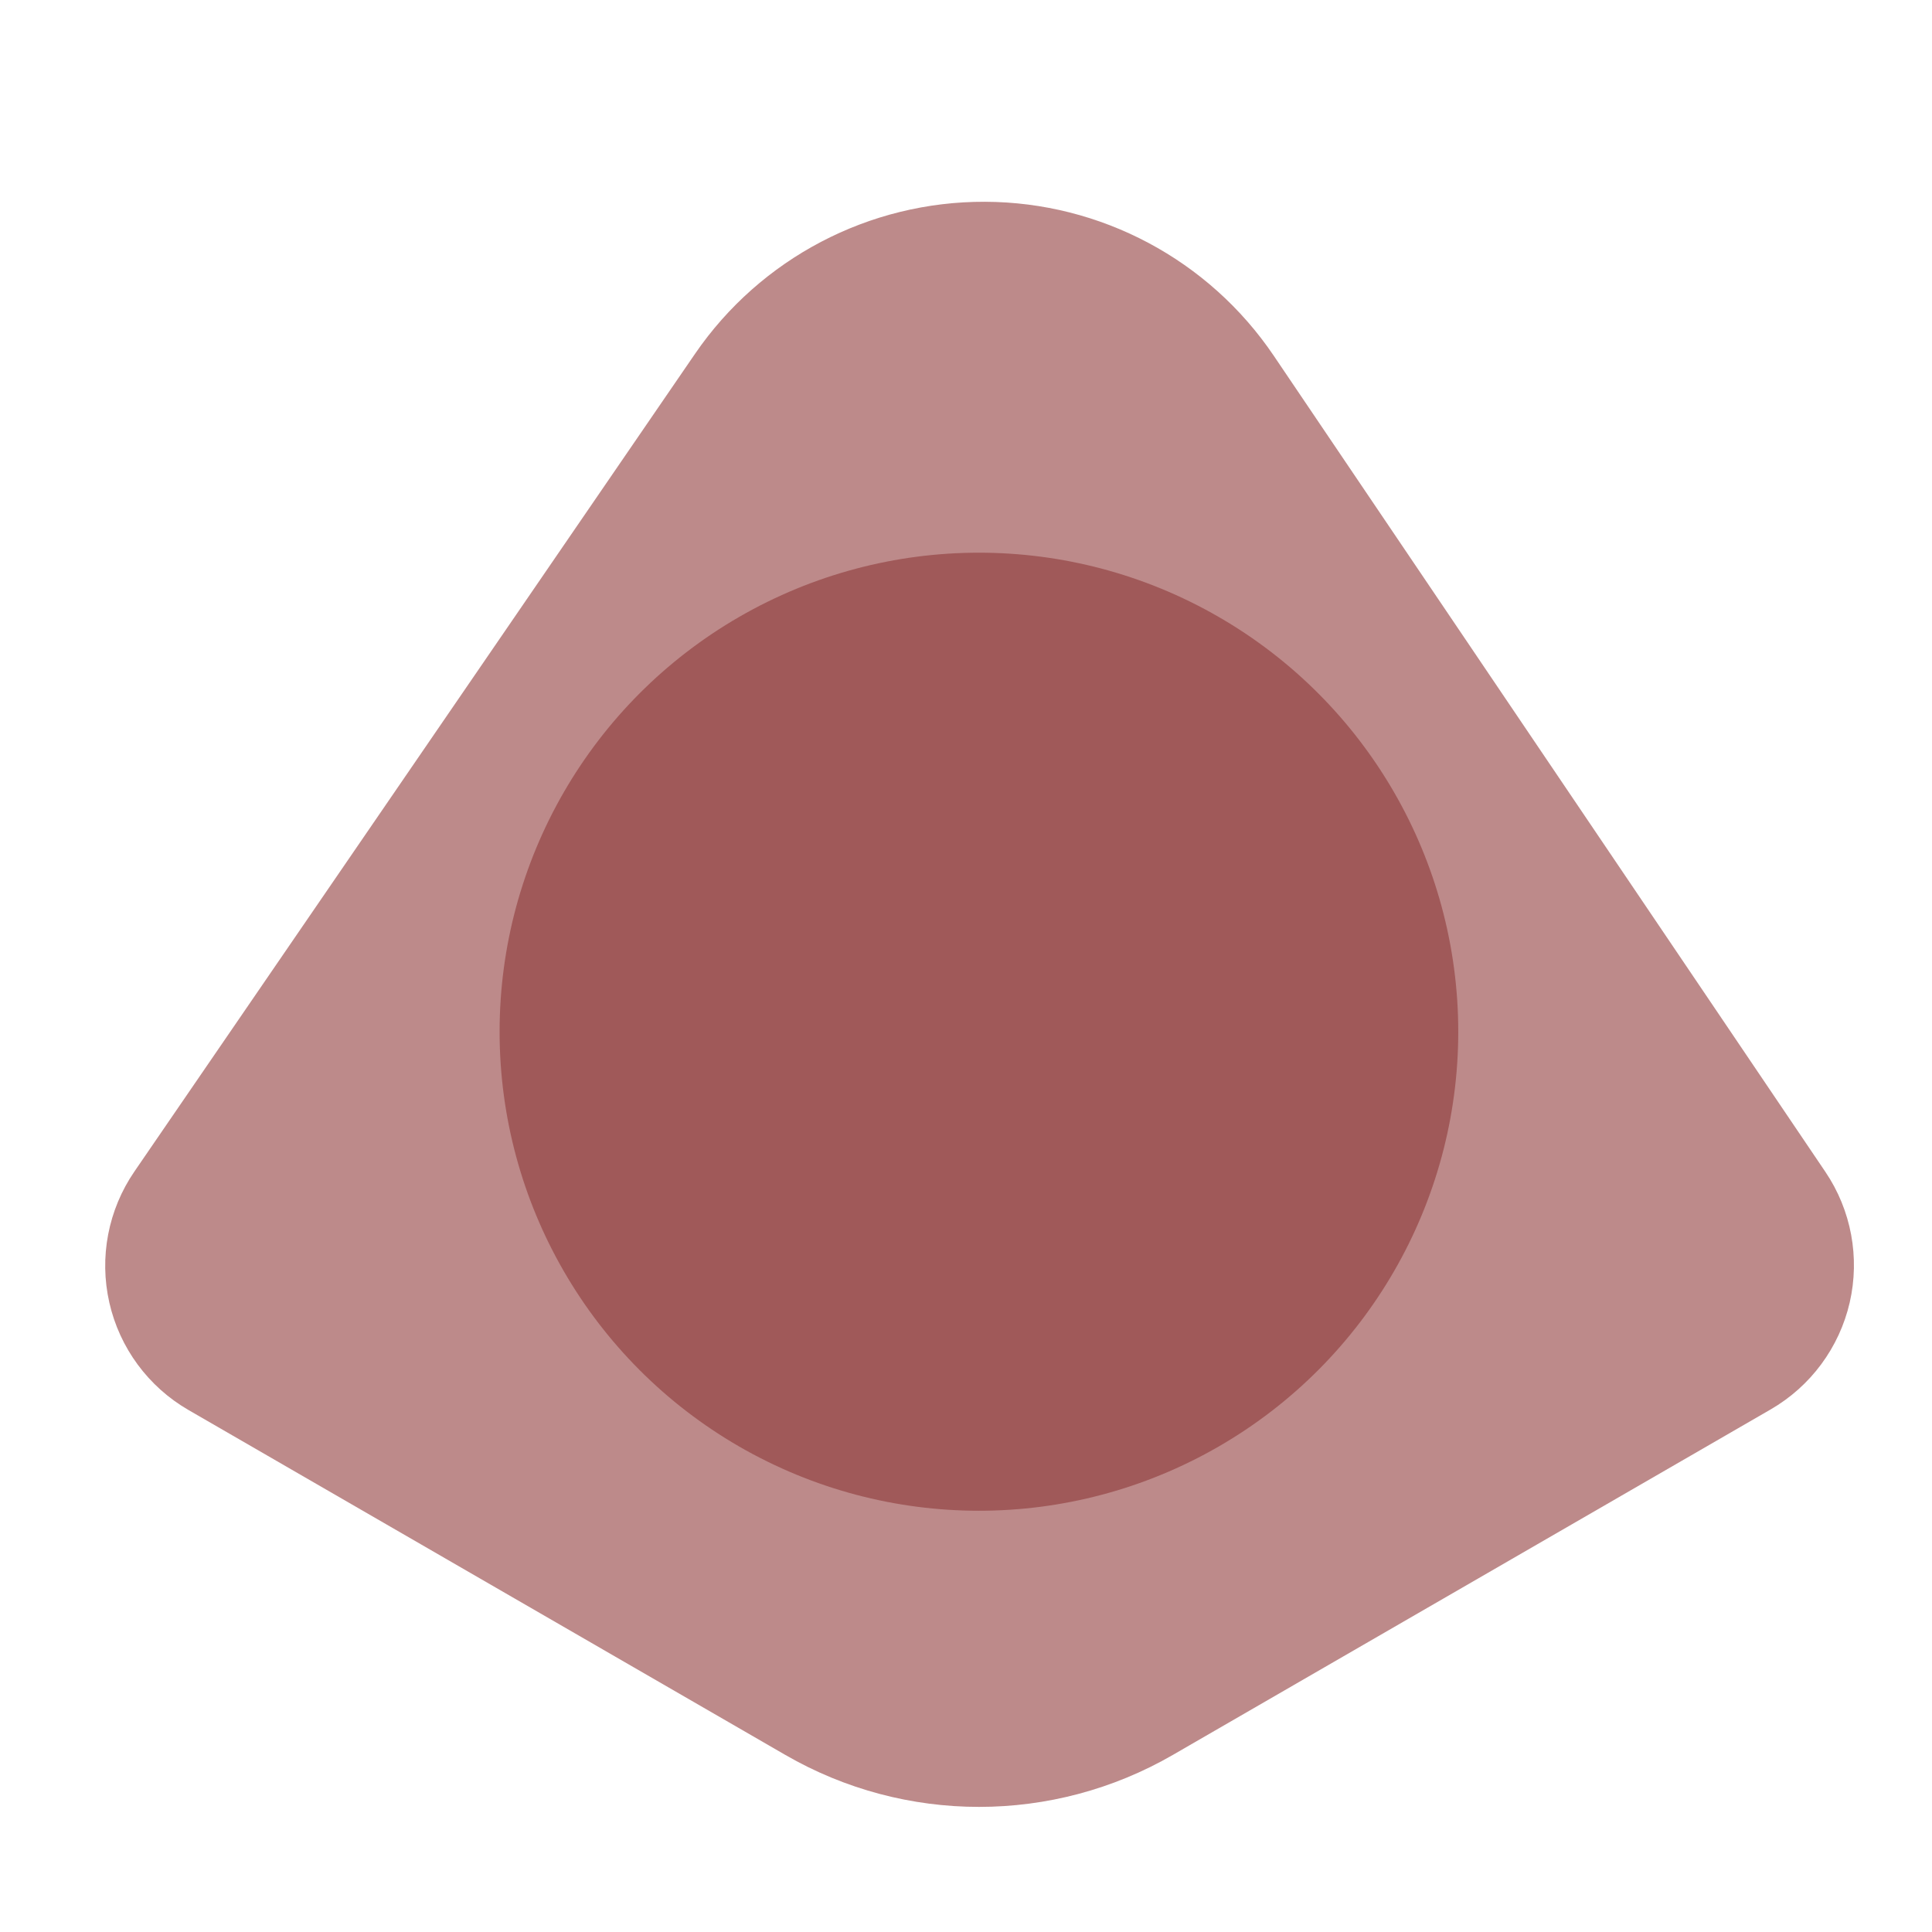 <?xml version="1.0" encoding="UTF-8" standalone="no"?>
<!DOCTYPE svg PUBLIC "-//W3C//DTD SVG 1.1//EN" "http://www.w3.org/Graphics/SVG/1.1/DTD/svg11.dtd">
<svg width="100%" height="100%" viewBox="0 0 45 45" version="1.1" xmlns="http://www.w3.org/2000/svg" xmlns:xlink="http://www.w3.org/1999/xlink" xml:space="preserve" xmlns:serif="http://www.serif.com/" style="fill-rule:evenodd;clip-rule:evenodd;stroke-linejoin:round;stroke-miterlimit:2;">
    <g transform="matrix(1,0,0,1,-3,-326)">
        <g id="polyhedral_seven" transform="matrix(0.365,0,0,0.391,-194.985,79.734)">
            <rect x="544.567" y="632.587" width="120.686" height="112.607" style="fill:none;"/>
            <g transform="matrix(2.743,0,0,2.559,718.555,-551.114)">
                <g transform="matrix(1.522,0,0,0.992,-280.569,226.123)">
                    <path d="M152.777,245.568C153.778,243.326 155.437,241.99 157.209,241.999C158.98,242.008 160.633,243.361 161.624,245.613C164.493,252.129 168.062,260.235 170.055,264.763C170.451,265.662 170.585,266.773 170.427,267.83C170.268,268.887 169.83,269.796 169.218,270.339C166.721,272.554 162.782,276.05 160.081,278.446C158.248,280.072 155.99,280.072 154.158,278.446C151.462,276.055 147.533,272.569 145.036,270.353C144.421,269.808 143.982,268.894 143.825,267.831C143.668,266.769 143.807,265.654 144.208,264.756C146.236,260.216 149.865,252.088 152.777,245.568Z" style="fill:rgb(189,138,138);"/>
                </g>
                <g transform="matrix(0.627,0,0,0.627,-92.296,328.04)">
                    <circle cx="81.115" cy="251.142" r="17.785" style="fill:rgb(160,89,89);"/>
                </g>
            </g>
        </g>
    </g>
</svg>
